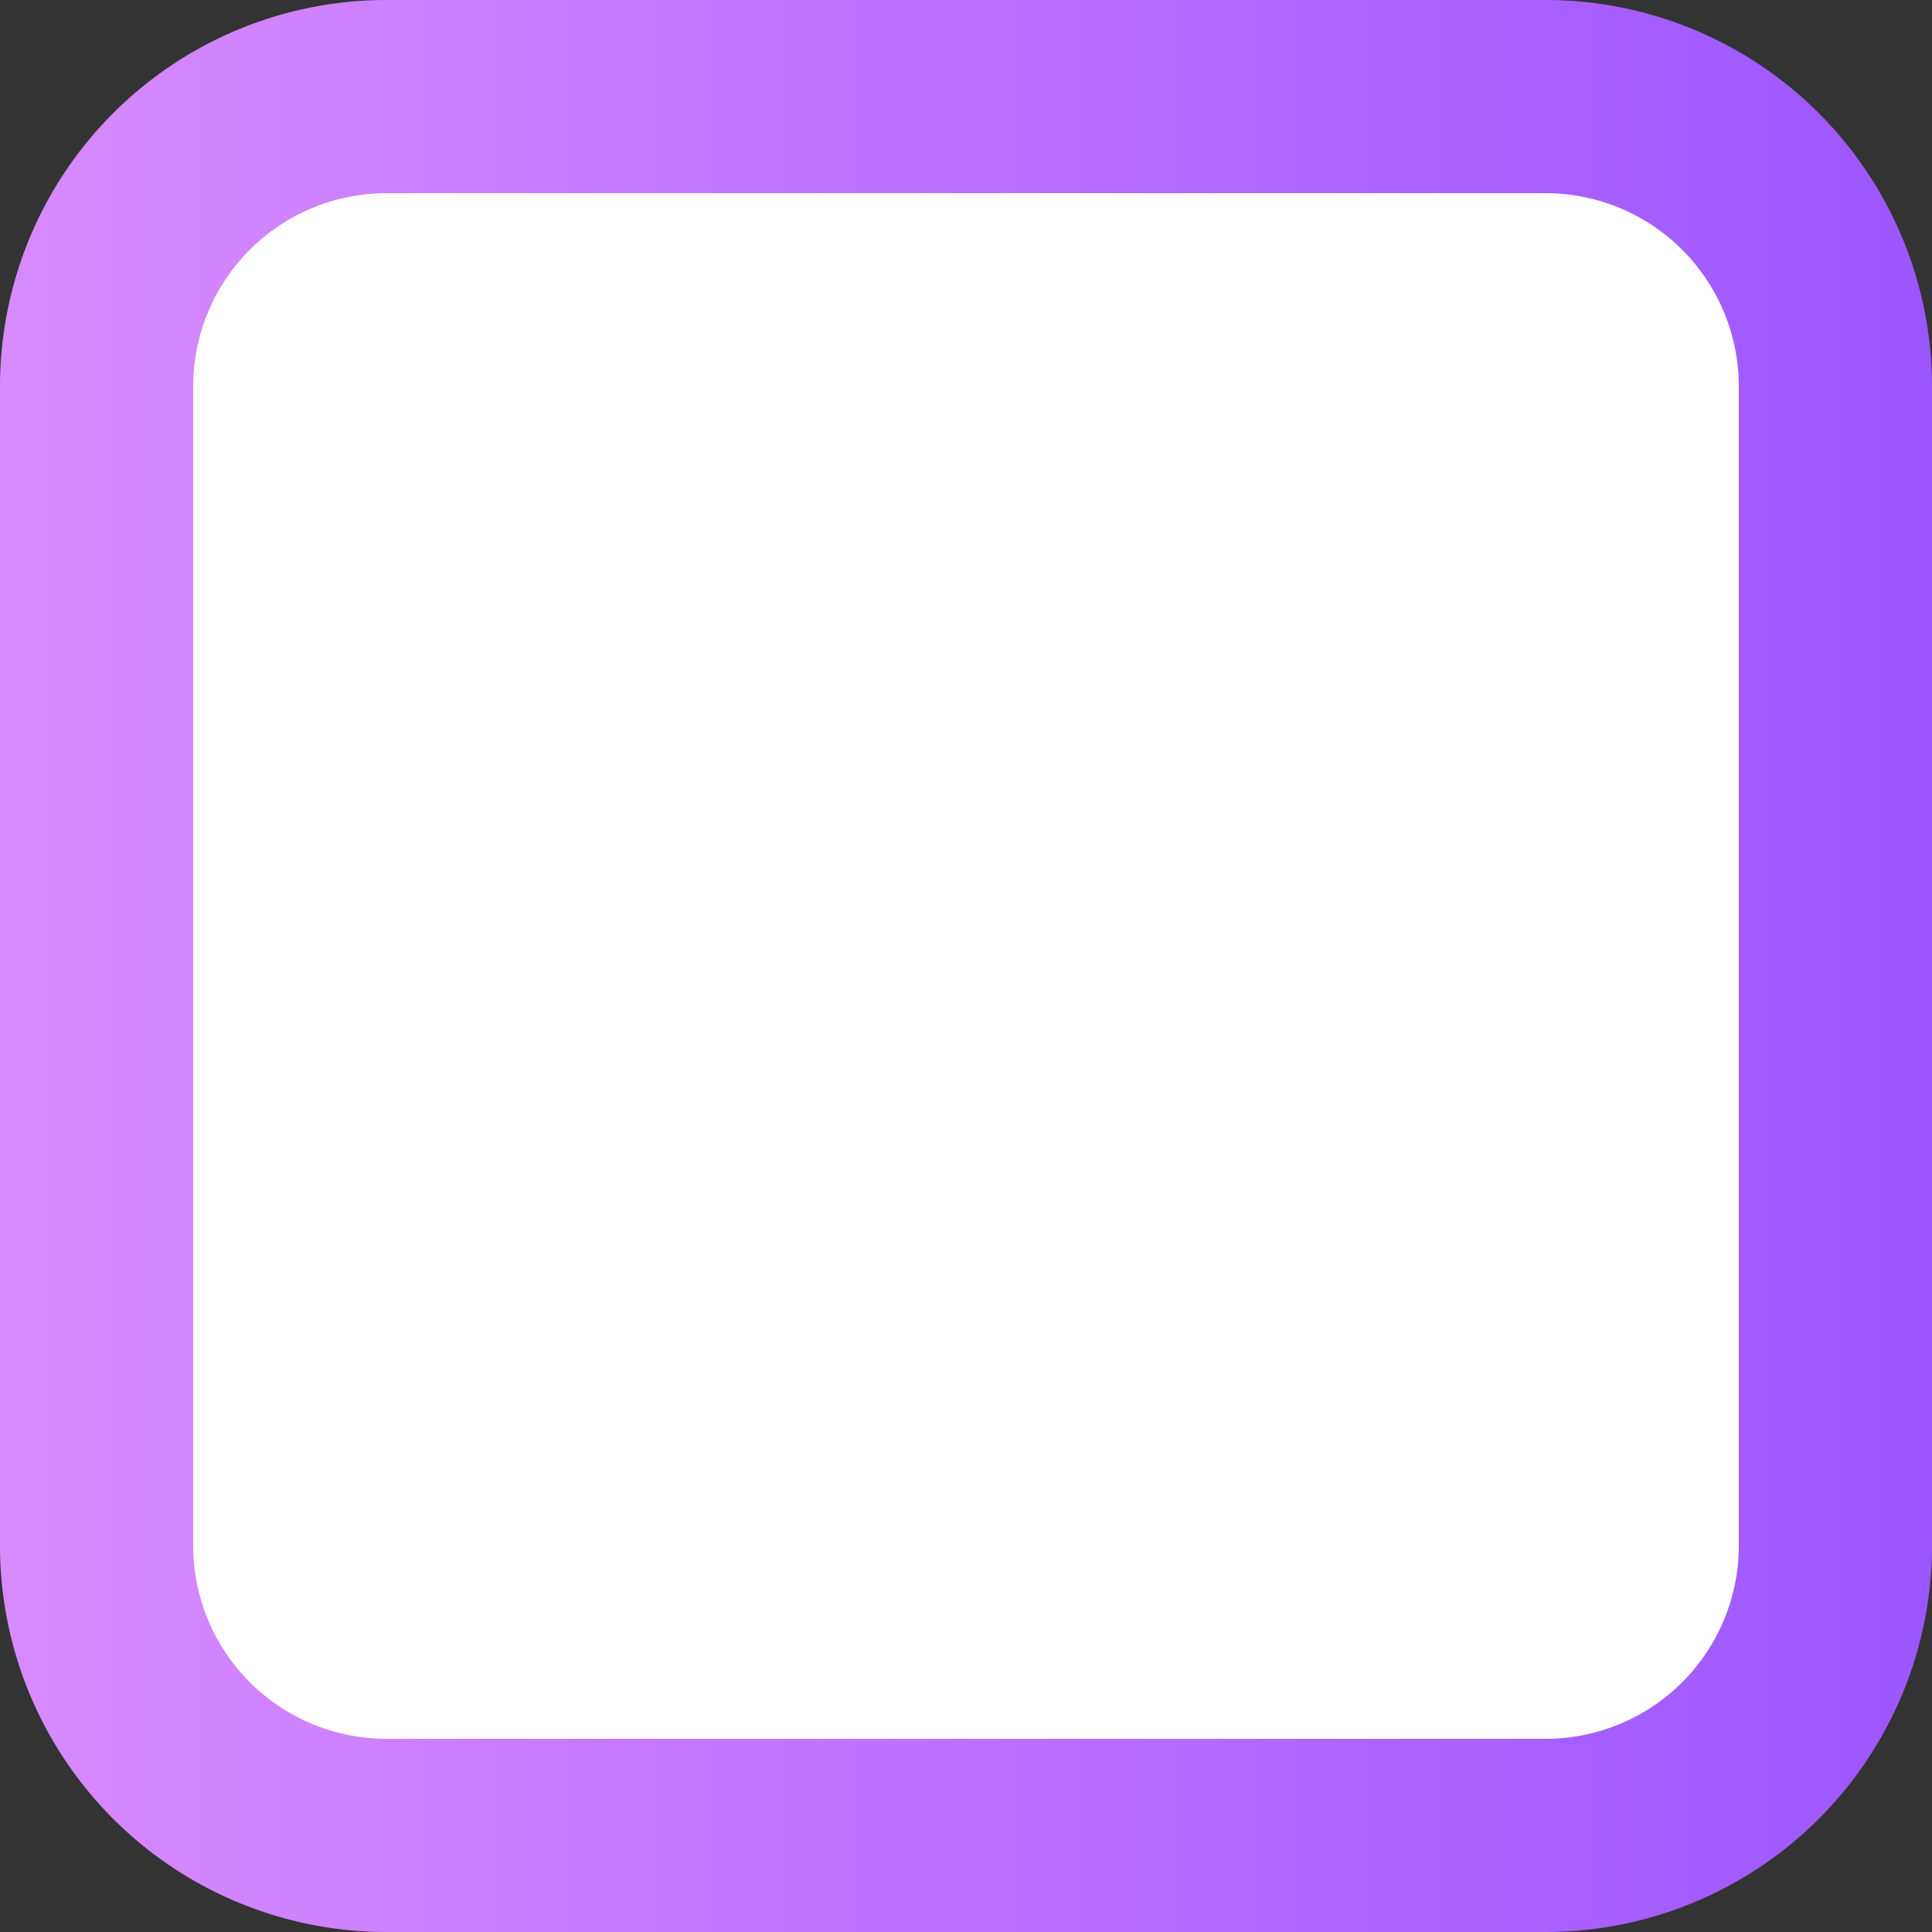 ﻿<?xml version="1.0" encoding="utf-8"?>
<svg version="1.1" xmlns:xlink="http://www.w3.org/1999/xlink" width="20px" height="20px" xmlns="http://www.w3.org/2000/svg">
  <rect width="100%" height="100%" fill="#333333" stroke="none"/>
  <defs>
    <linearGradient gradientUnits="userSpaceOnUse" x1="15" y1="24" x2="35" y2="24" id="LinearGradient122">
      <stop id="Stop123" stop-color="#d88bff" offset="0" />
      <stop id="Stop124" stop-color="#9c56ff" offset="1" />
    </linearGradient>
  </defs>
  <g transform="matrix(1 0 0 1 -15 -14 )">
    <path d="M 16.5 18  A 2.5 2.5 0 0 1 19 15.5 L 31 15.5  A 2.5 2.5 0 0 1 33.5 18 L 33.5 30  A 2.5 2.5 0 0 1 31 32.5 L 19 32.5  A 2.5 2.5 0 0 1 16.5 30 L 16.5 18  Z " fill-rule="nonzero" fill="#ffffff" stroke="none" />
    <path d="M 16 18  A 3 3 0 0 1 19 15 L 31 15  A 3 3 0 0 1 34 18 L 34 30  A 3 3 0 0 1 31 33 L 19 33  A 3 3 0 0 1 16 30 L 16 18  Z " stroke-width="2" stroke="url(#LinearGradient122)" fill="none" />
  </g>
</svg>